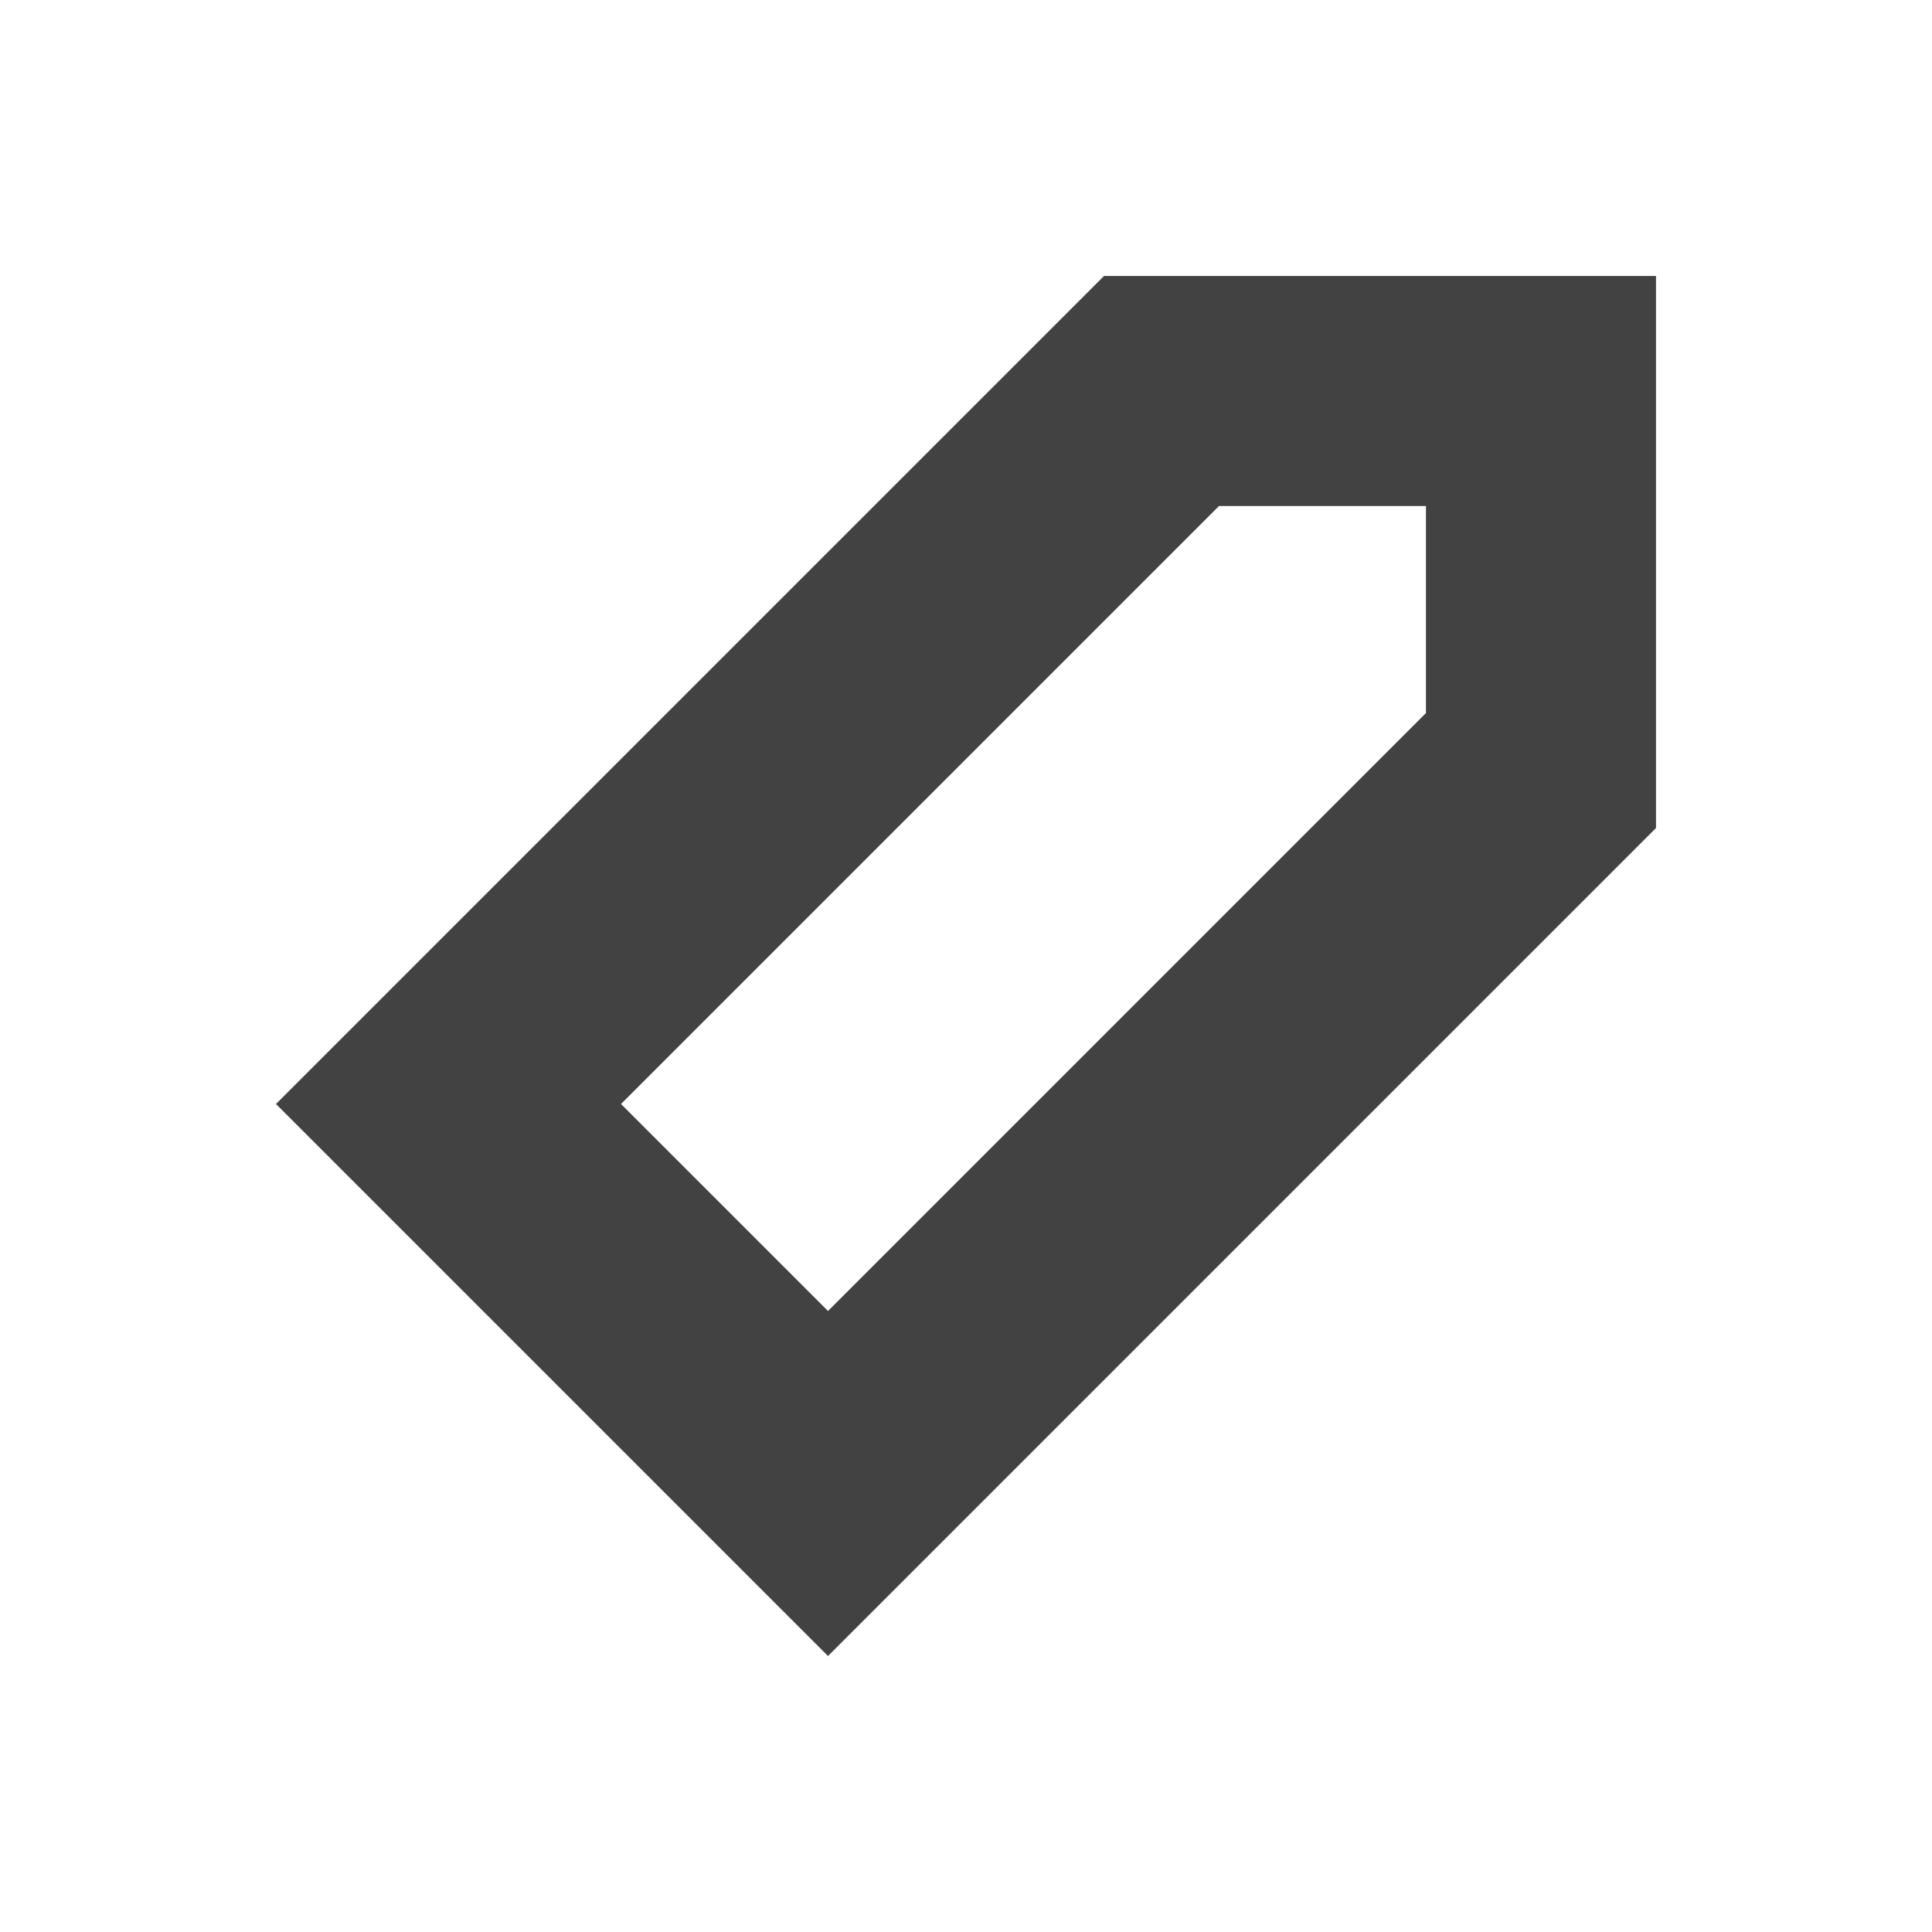 <svg width="14" height="14" viewBox="0 0 14 14" fill="none" xmlns="http://www.w3.org/2000/svg">
<path fill-rule="evenodd" clip-rule="evenodd" d="M6 12L12 6V2H8L2 8L6 12ZM6 9.5L4.5 8L8.833 3.667H10.333V5.167L6 9.5Z" fill="#424242"/>
</svg>
